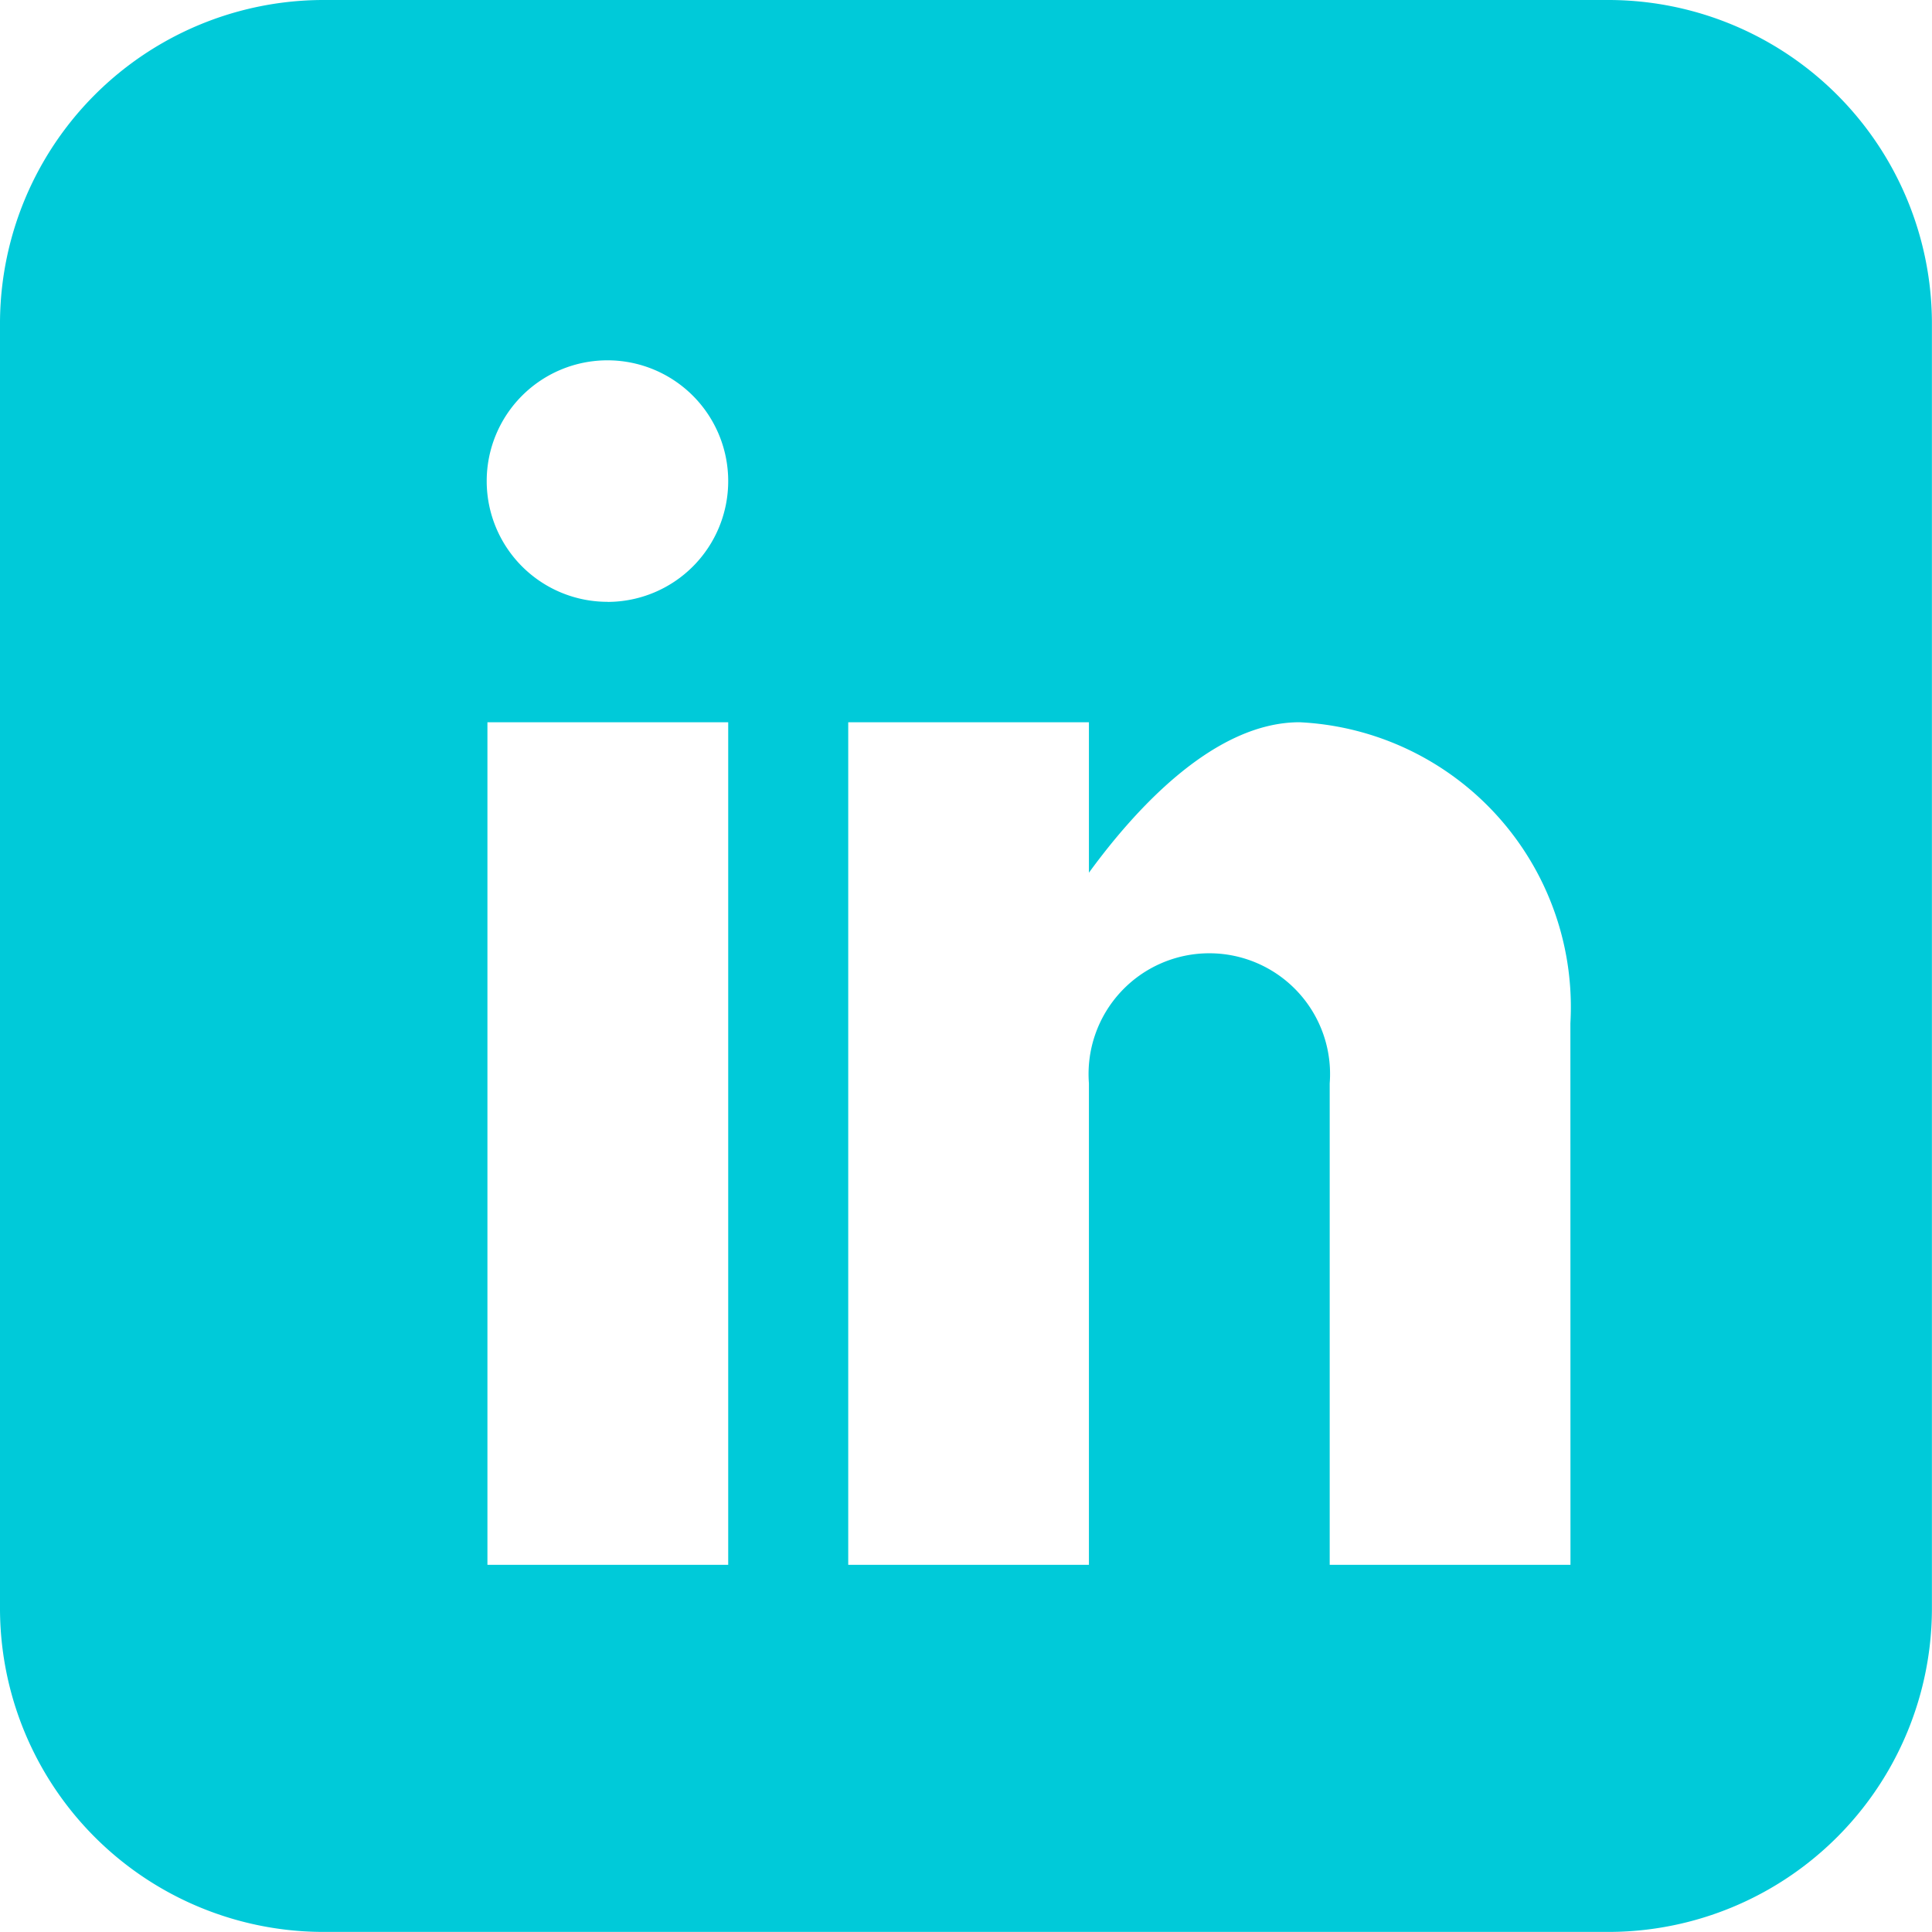 <svg xmlns="http://www.w3.org/2000/svg" width="24" height="24" viewBox="0 0 24 24">
					  <path id="Path_1653" data-name="Path 1653" d="M1508.862,282.7h-15.925a4.021,4.021,0,0,0-4.037,4.037v15.925a4.021,4.021,0,0,0,4.037,4.037h15.925a4.021,4.021,0,0,0,4.037-4.037V286.737A4.021,4.021,0,0,0,1508.862,282.7Zm-10.916,19.439h-2.991V291.672h2.991Zm-1.5-11.963a1.5,1.5,0,1,1,1.5-1.5A1.5,1.5,0,0,1,1496.451,290.177Zm11.963,11.963h-2.991v-5.981a1.5,1.5,0,1,0-2.991,0v5.981h-2.99V291.672h2.99v1.869c.6-.822,1.57-1.869,2.617-1.869a3.541,3.541,0,0,1,3.364,3.738Z" transform="translate(-1488.9 -282.7)" fill="#00cad9"/>
					</svg>